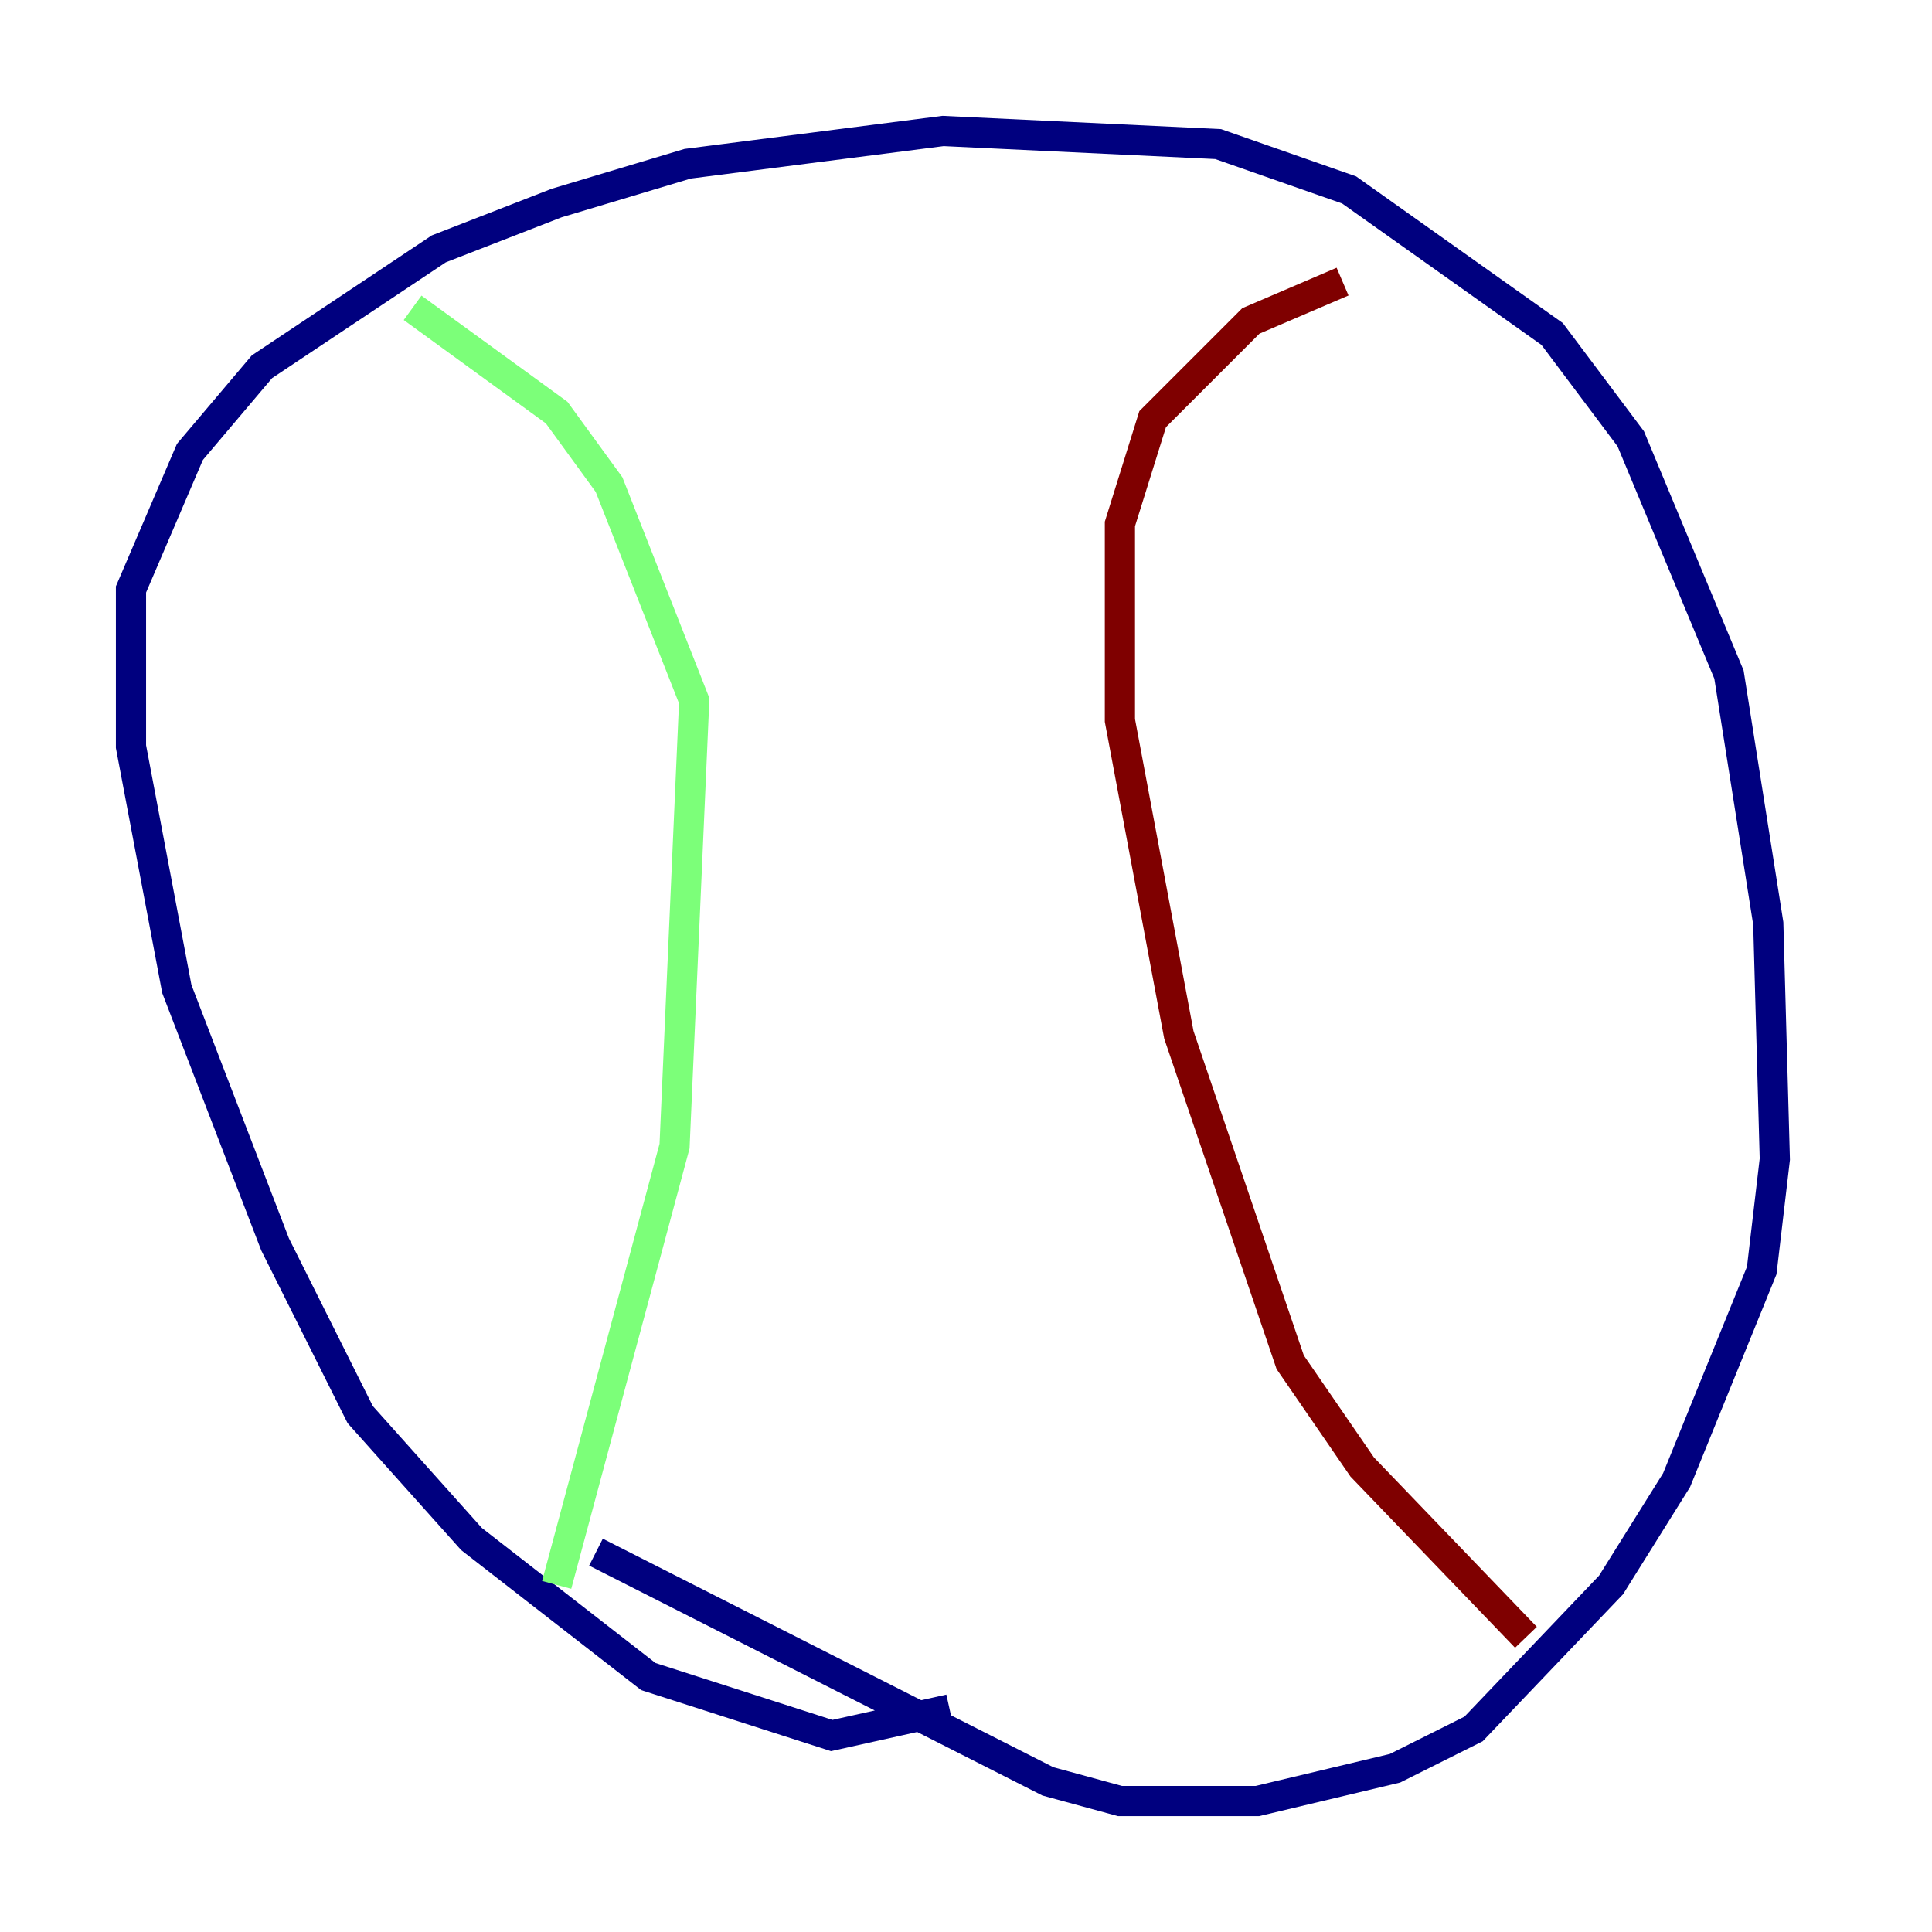 <?xml version="1.0" encoding="utf-8" ?>
<svg baseProfile="tiny" height="128" version="1.2" viewBox="0,0,128,128" width="128" xmlns="http://www.w3.org/2000/svg" xmlns:ev="http://www.w3.org/2001/xml-events" xmlns:xlink="http://www.w3.org/1999/xlink"><defs /><polyline fill="none" points="62.915,113.248 55.105,114.983 42.956,111.078 31.241,101.966 23.864,93.722 18.224,82.441 11.715,65.519 8.678,49.464 8.678,39.051 12.583,29.939 17.356,24.298 29.071,16.488 36.881,13.451 45.559,10.848 62.481,8.678 80.705,9.546 89.383,12.583 102.834,22.129 108.041,29.071 114.549,44.691 117.153,61.18 117.586,76.8 116.719,84.176 111.078,98.061 106.739,105.003 97.627,114.549 92.42,117.153 83.308,119.322 74.197,119.322 69.424,118.02 39.485,102.834" stroke="#00007f" stroke-width="2" /><polyline fill="none" points="36.881,105.003 44.691,75.932 45.993,46.427 40.352,32.108 36.881,27.336 27.336,20.393" stroke="#7cff79" stroke-width="2" /><polyline fill="none" points="101.098,108.475 90.251,97.193 85.478,90.251 78.102,68.556 74.197,47.729 74.197,34.712 76.366,27.77 82.875,21.261 88.949,18.658" stroke="#7f0000" stroke-width="2" /></svg>